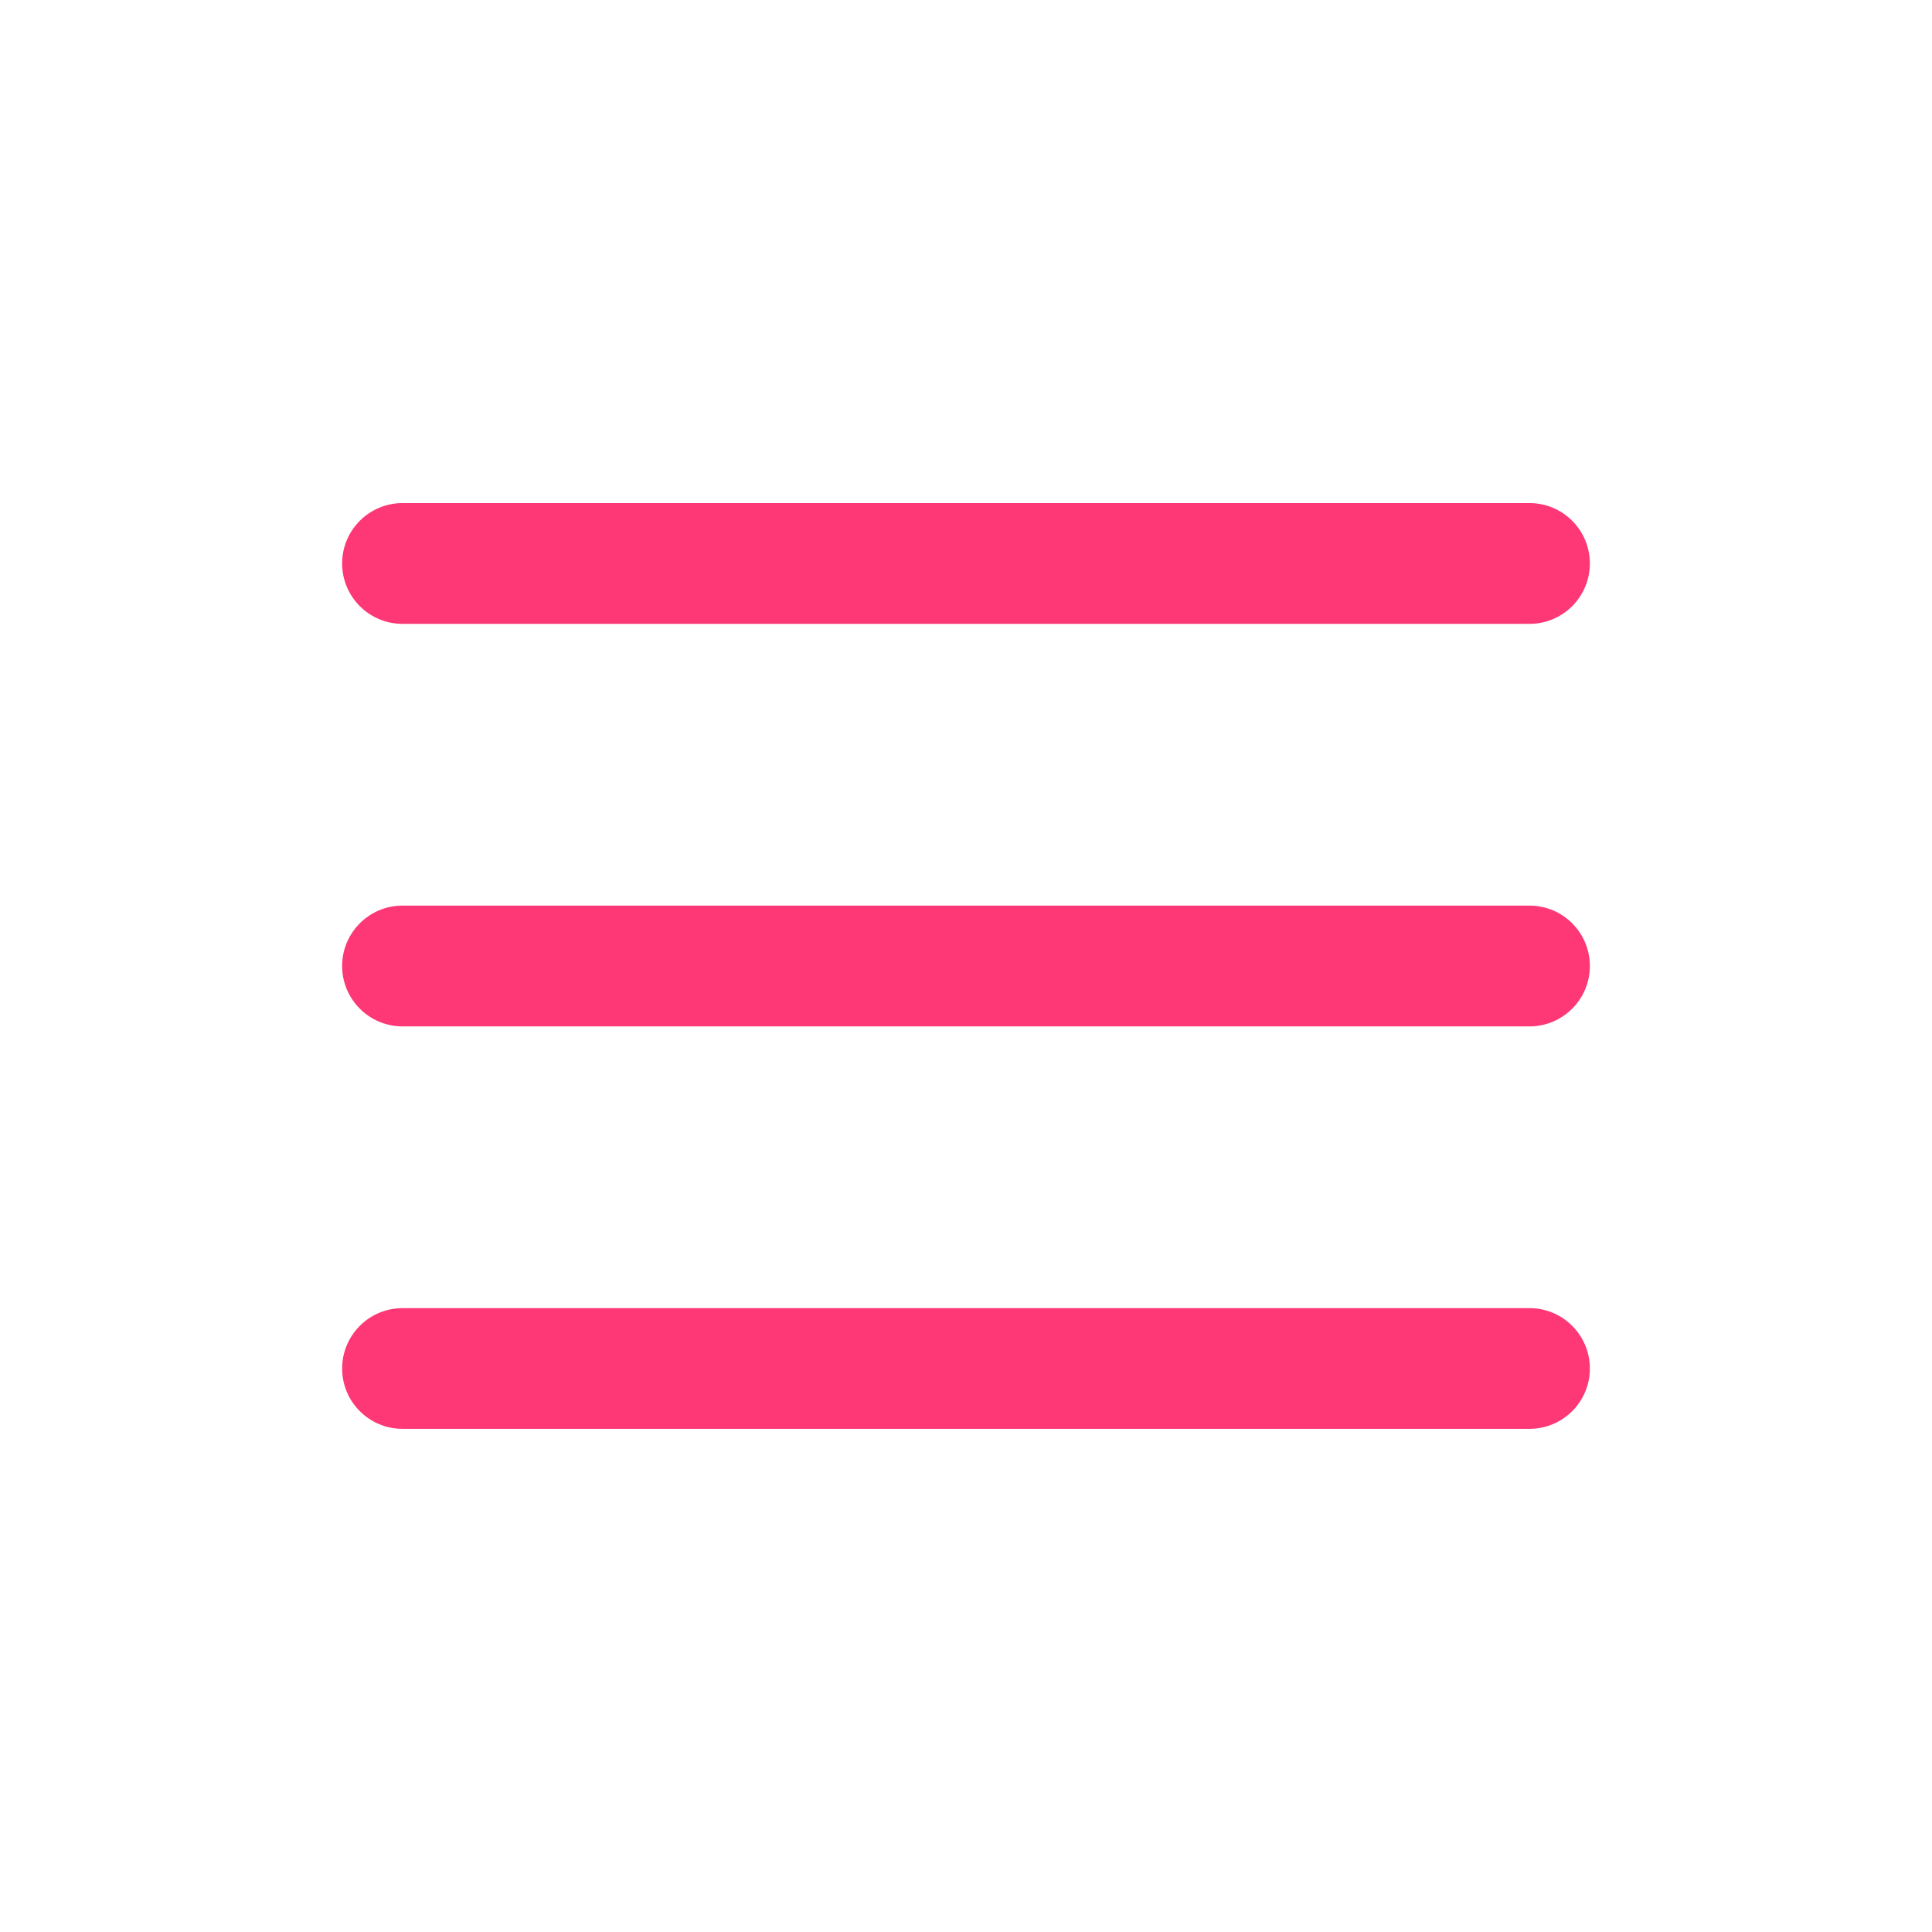 <svg width="23" height="23" viewBox="0 0 23 23" fill="none" xmlns="http://www.w3.org/2000/svg">
<path fill-rule="evenodd" clip-rule="evenodd" d="M18.927 11.5C18.927 11.103 18.605 10.781 18.208 10.781H4.792C4.395 10.781 4.073 11.103 4.073 11.5C4.073 11.897 4.395 12.219 4.792 12.219H18.208C18.605 12.219 18.927 11.897 18.927 11.5Z" fill="#FE3876"/>
<path fill-rule="evenodd" clip-rule="evenodd" d="M18.927 6.708C18.927 6.311 18.605 5.989 18.208 5.989H4.792C4.395 5.989 4.073 6.311 4.073 6.708C4.073 7.105 4.395 7.427 4.792 7.427H18.208C18.605 7.427 18.927 7.105 18.927 6.708Z" fill="#FE3876"/>
<path fill-rule="evenodd" clip-rule="evenodd" d="M18.927 16.292C18.927 15.895 18.605 15.573 18.208 15.573H4.792C4.395 15.573 4.073 15.895 4.073 16.292C4.073 16.689 4.395 17.01 4.792 17.01H18.208C18.605 17.01 18.927 16.689 18.927 16.292Z" fill="#FE3876"/>
</svg>
